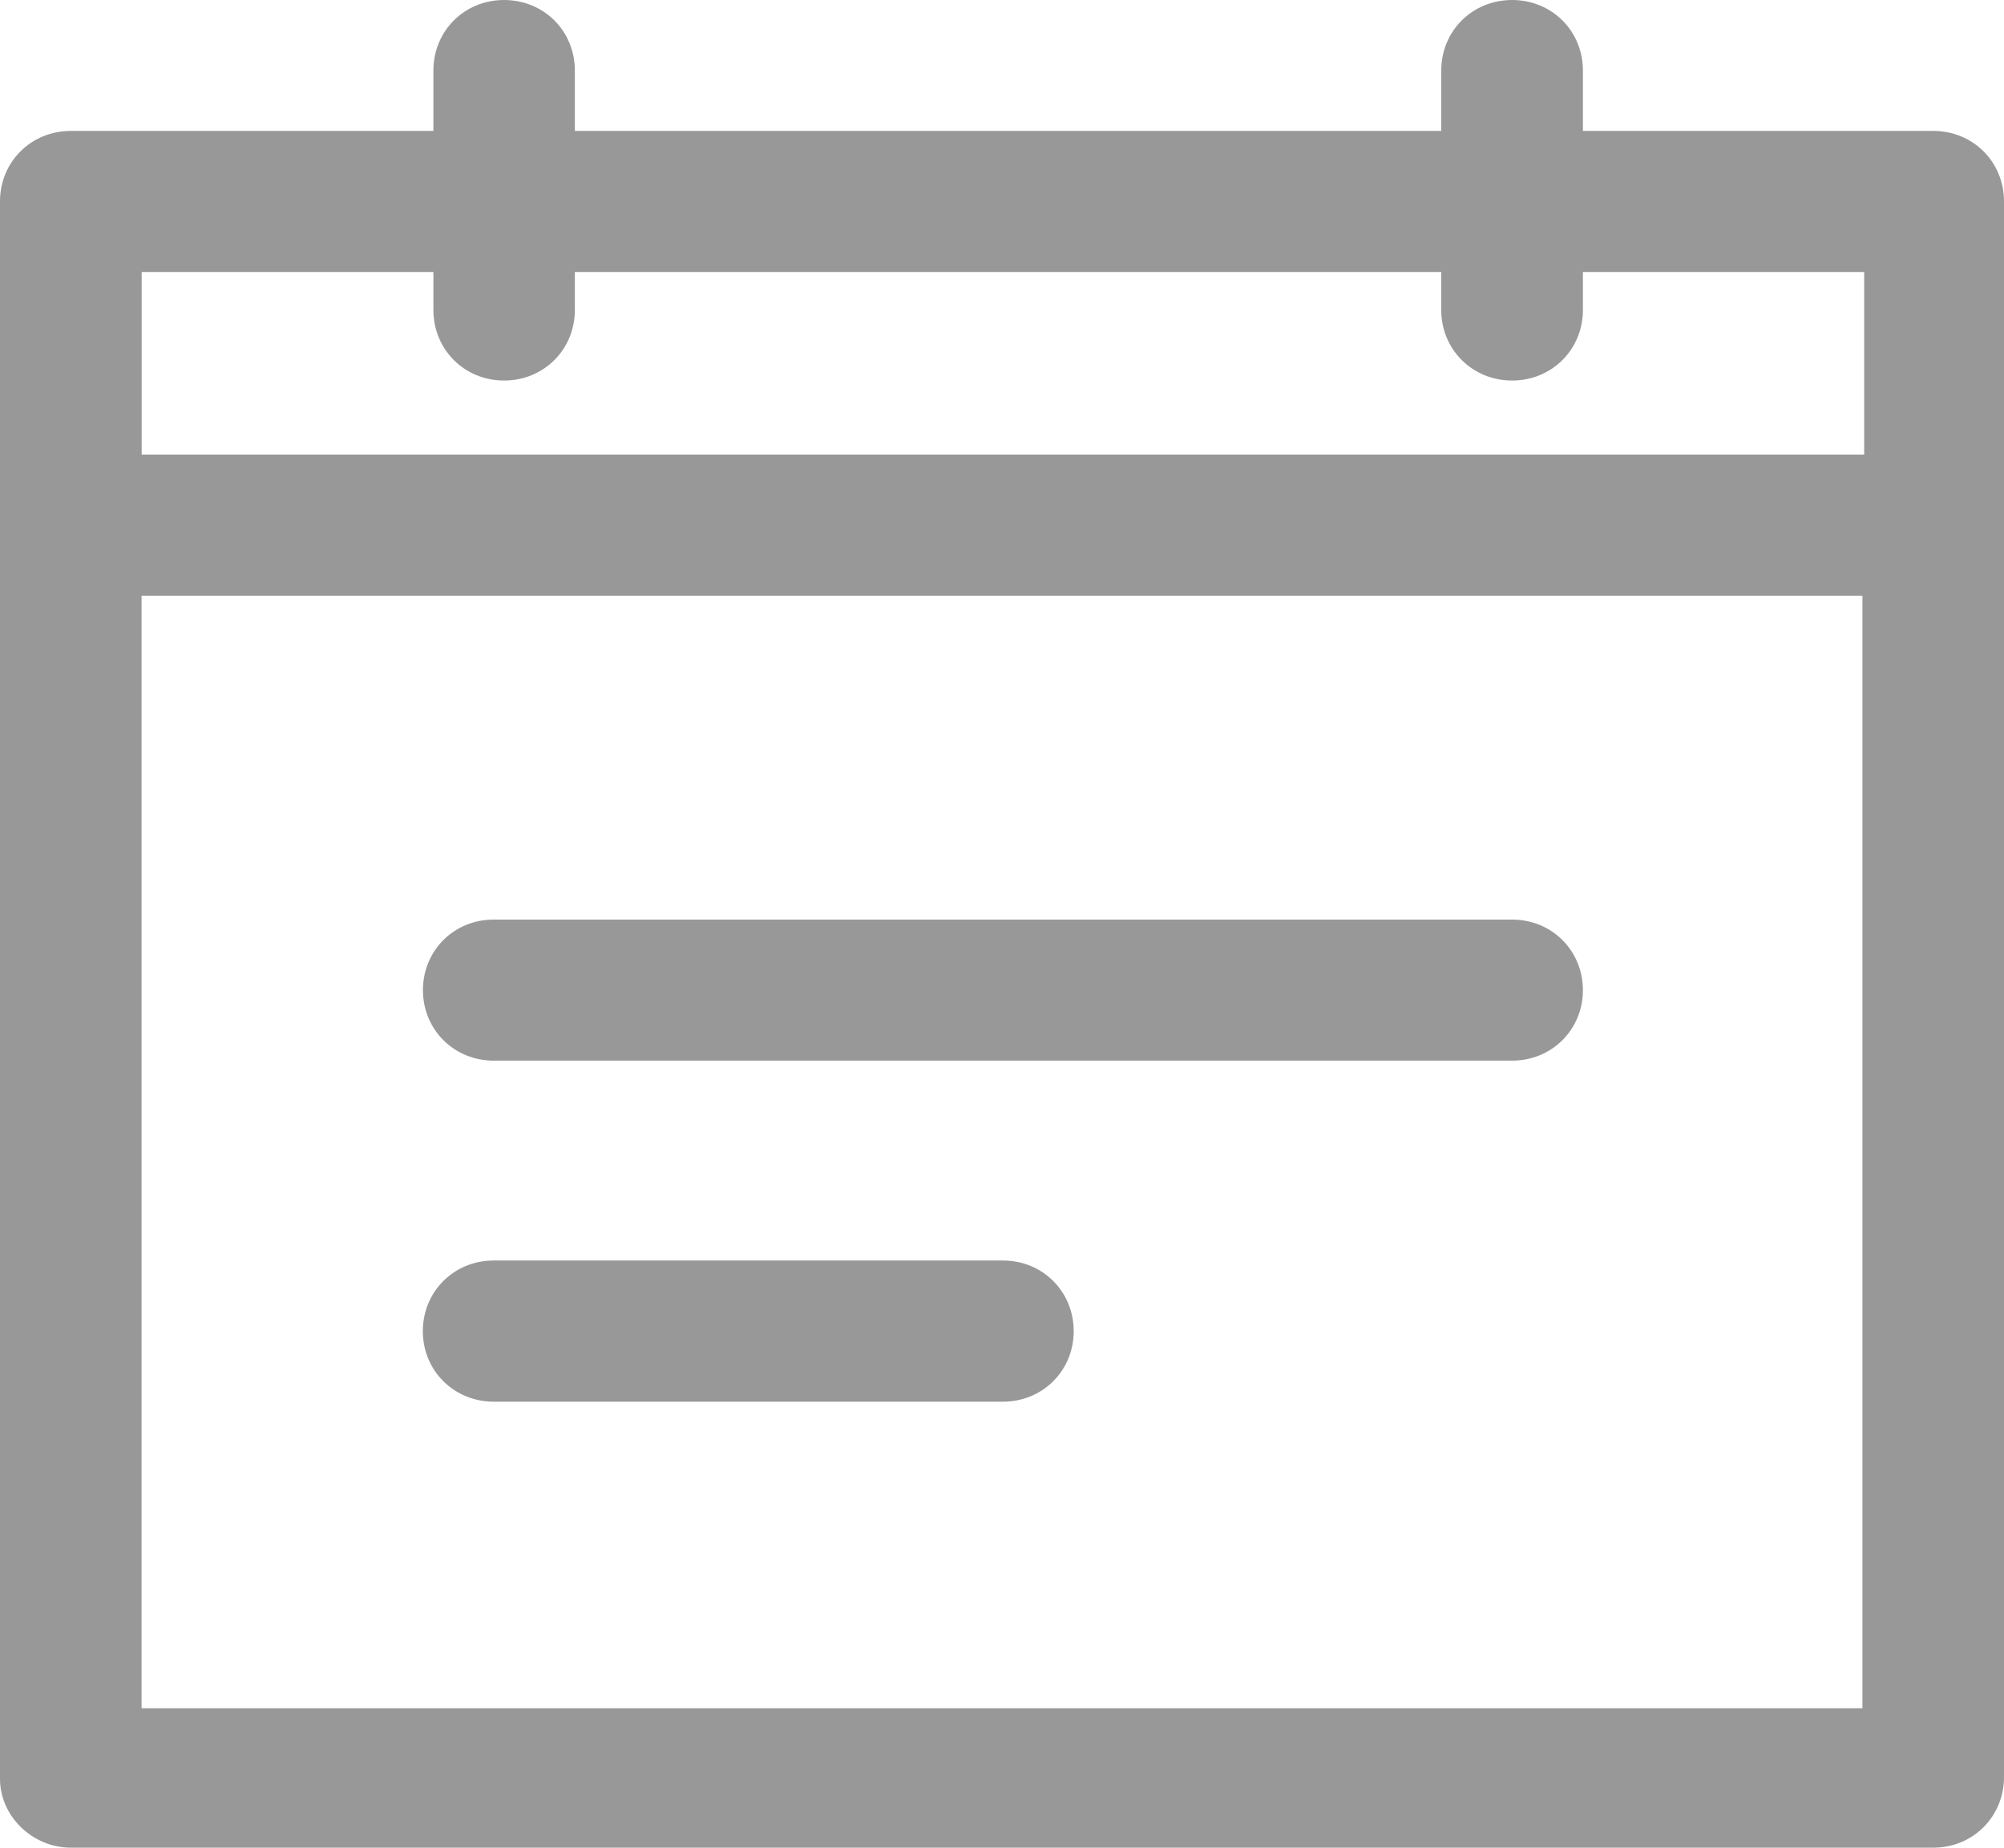 <?xml version="1.0" encoding="utf-8"?>
<svg width="19.536px" height="18.009px" viewBox="0 0 19.536 18.009" version="1.1" xmlns:xlink="http://www.w3.org/1999/xlink" xmlns="http://www.w3.org/2000/svg">
  <path d="M19.536 1.963C19.536 1.577 19.233 1.276 18.847 1.276L15.431 1.276L15.431 0.688C15.431 0.301 15.128 0 14.741 0C14.353 0 14.05 0.301 14.05 0.688L14.05 1.276L5.604 1.276L5.604 0.688C5.604 0.301 5.301 0 4.914 0C4.527 0 4.225 0.301 4.225 0.688L4.225 1.276L0.69 1.276C0.304 1.276 0 1.577 0 1.963L0 17.338C0 17.702 0.316 18.009 0.69 18.009L18.847 18.009C19.233 18.009 19.536 17.707 19.536 17.32L19.536 1.963ZM18.173 4.431L1.381 4.431L1.381 2.651L4.225 2.651L4.225 3.021C4.225 3.407 4.527 3.709 4.914 3.709C5.301 3.709 5.604 3.407 5.604 3.021L5.604 2.651L14.05 2.651L14.05 3.021C14.05 3.407 14.353 3.709 14.741 3.709C15.128 3.709 15.431 3.407 15.431 3.021L15.431 2.651L18.173 2.651L18.173 4.431ZM18.156 5.806L18.156 16.65L1.38 16.65L1.38 5.806L18.156 5.806ZM4.813 8.963L14.741 8.963C15.127 8.963 15.431 9.264 15.431 9.651C15.431 10.036 15.127 10.338 14.741 10.338L4.813 10.338C4.426 10.338 4.123 10.036 4.123 9.651C4.123 9.264 4.426 8.963 4.813 8.963ZM4.813 12.286L9.777 12.286C10.164 12.286 10.467 12.588 10.467 12.975C10.467 13.36 10.164 13.662 9.777 13.662L4.813 13.662C4.426 13.662 4.122 13.36 4.122 12.975C4.122 12.588 4.426 12.286 4.813 12.286Z" id="ico" fill="#989899" fill-rule="evenodd" stroke="none" />
</svg>